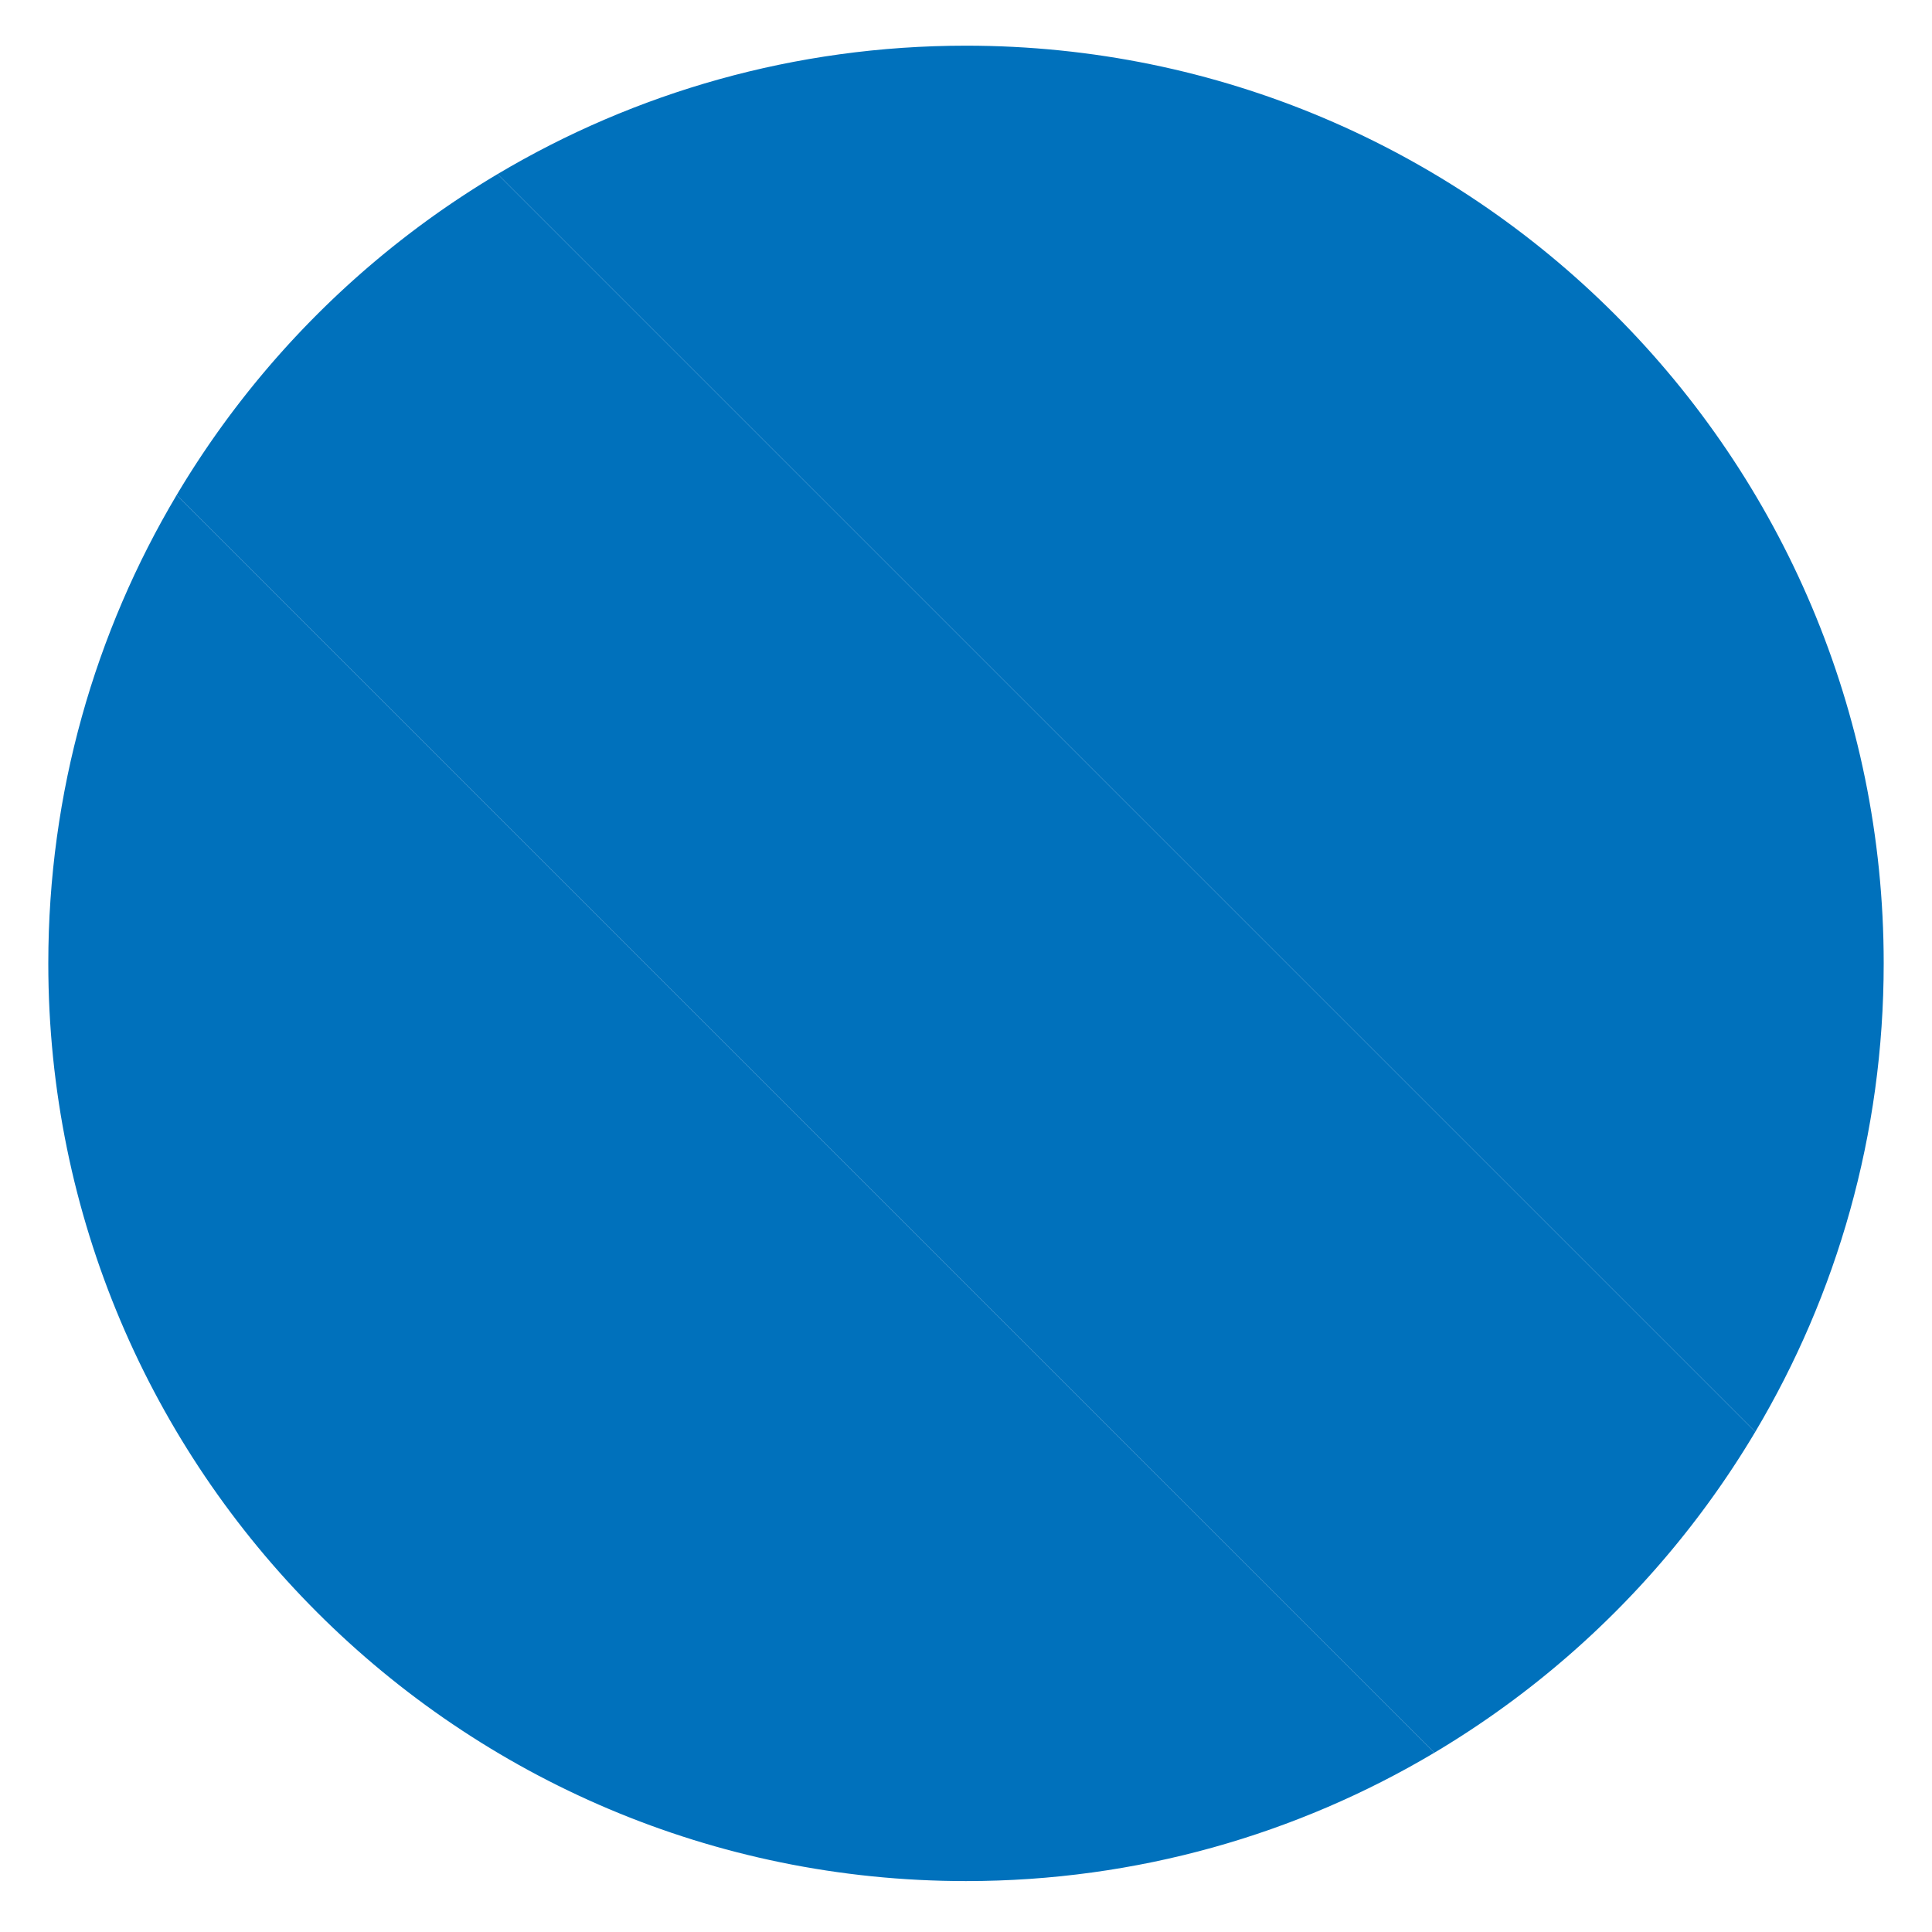 <svg id="Logo_x2F_Variationen_x2F_Logo_x5F_Alt_x5F_3" xmlns="http://www.w3.org/2000/svg" viewBox="0 0 300 300"><style>.st0{fill:#0071bc;stroke:#fff;stroke-width:12;stroke-linejoin:round;stroke-miterlimit:10;stroke-opacity:0}</style><path class="st0" d="M7.5 149.593c0 78.701 63.799 142.5 142.5 142.5 26.573 0 51.447-7.275 72.74-19.94l-195.3-195.3C14.775 98.146 7.5 123.02 7.5 149.593zM292.5 149.593c0-78.701-63.799-142.5-142.5-142.5-26.573 0-51.447 7.275-72.74 19.94l195.3 195.3c12.665-21.293 19.94-46.167 19.94-72.74z"/><path class="st0" d="M272.56 222.333l-195.3-195.3a143.203 143.203 0 0 0-49.82 49.82l195.3 195.3a143.203 143.203 0 0 0 49.82-49.82z"/></svg>